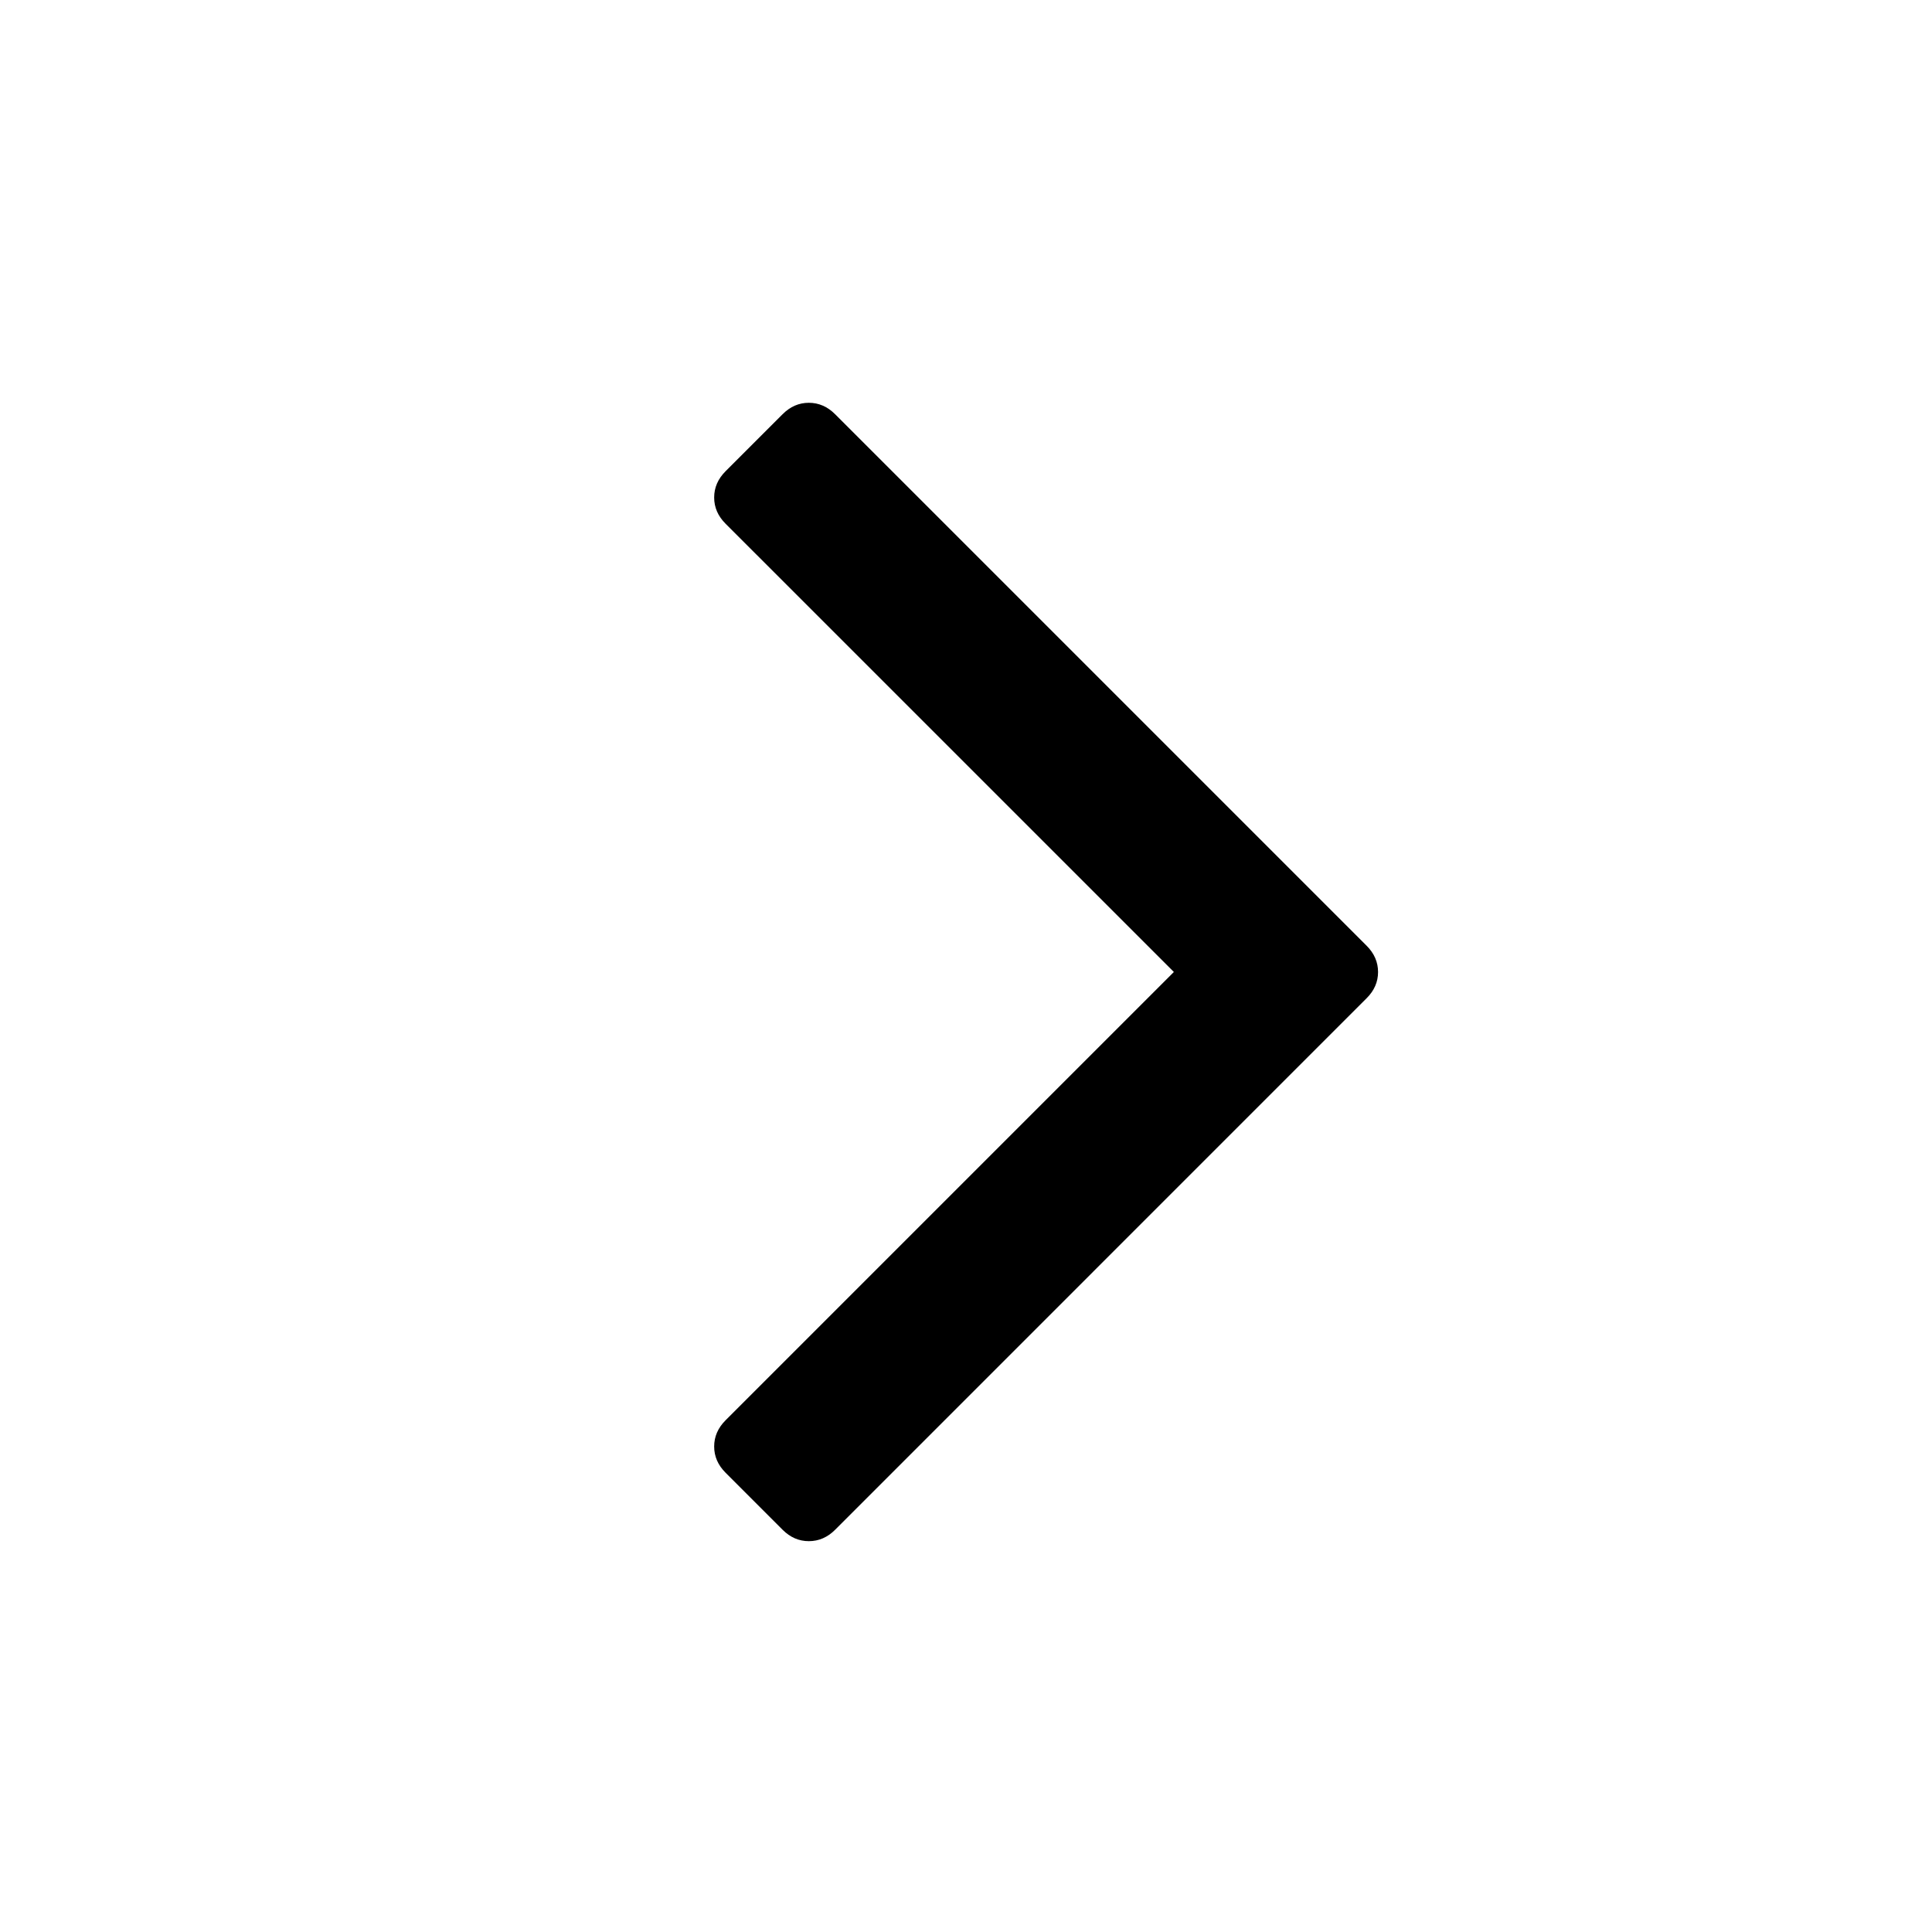 <svg class="icon" viewBox="0 0 1024 1024" version="1.1" xmlns="http://www.w3.org/2000/svg" p-id="1487"><path d="M730.398 515.185c0 5.248-2.016 9.872-6.049 13.889L442.621 810.817c-4.033 4.033-8.672 6.032-13.92 6.032s-9.872-2-13.904-6.032l-30.225-30.24c-4.033-4.033-6.048-8.656-6.048-13.904 0-5.233 2.016-9.872 6.048-13.904l237.6-237.6-237.601-237.585c-4.033-4.033-6.048-8.656-6.048-13.904s2.016-9.887 6.049-13.92l30.224-30.224c4.033-4.033 8.656-6.048 13.904-6.048s9.887 2.016 13.92 6.049l281.728 281.729c4.031 4.031 6.049 8.672 6.049 13.92z" p-id="1488"></path></svg>